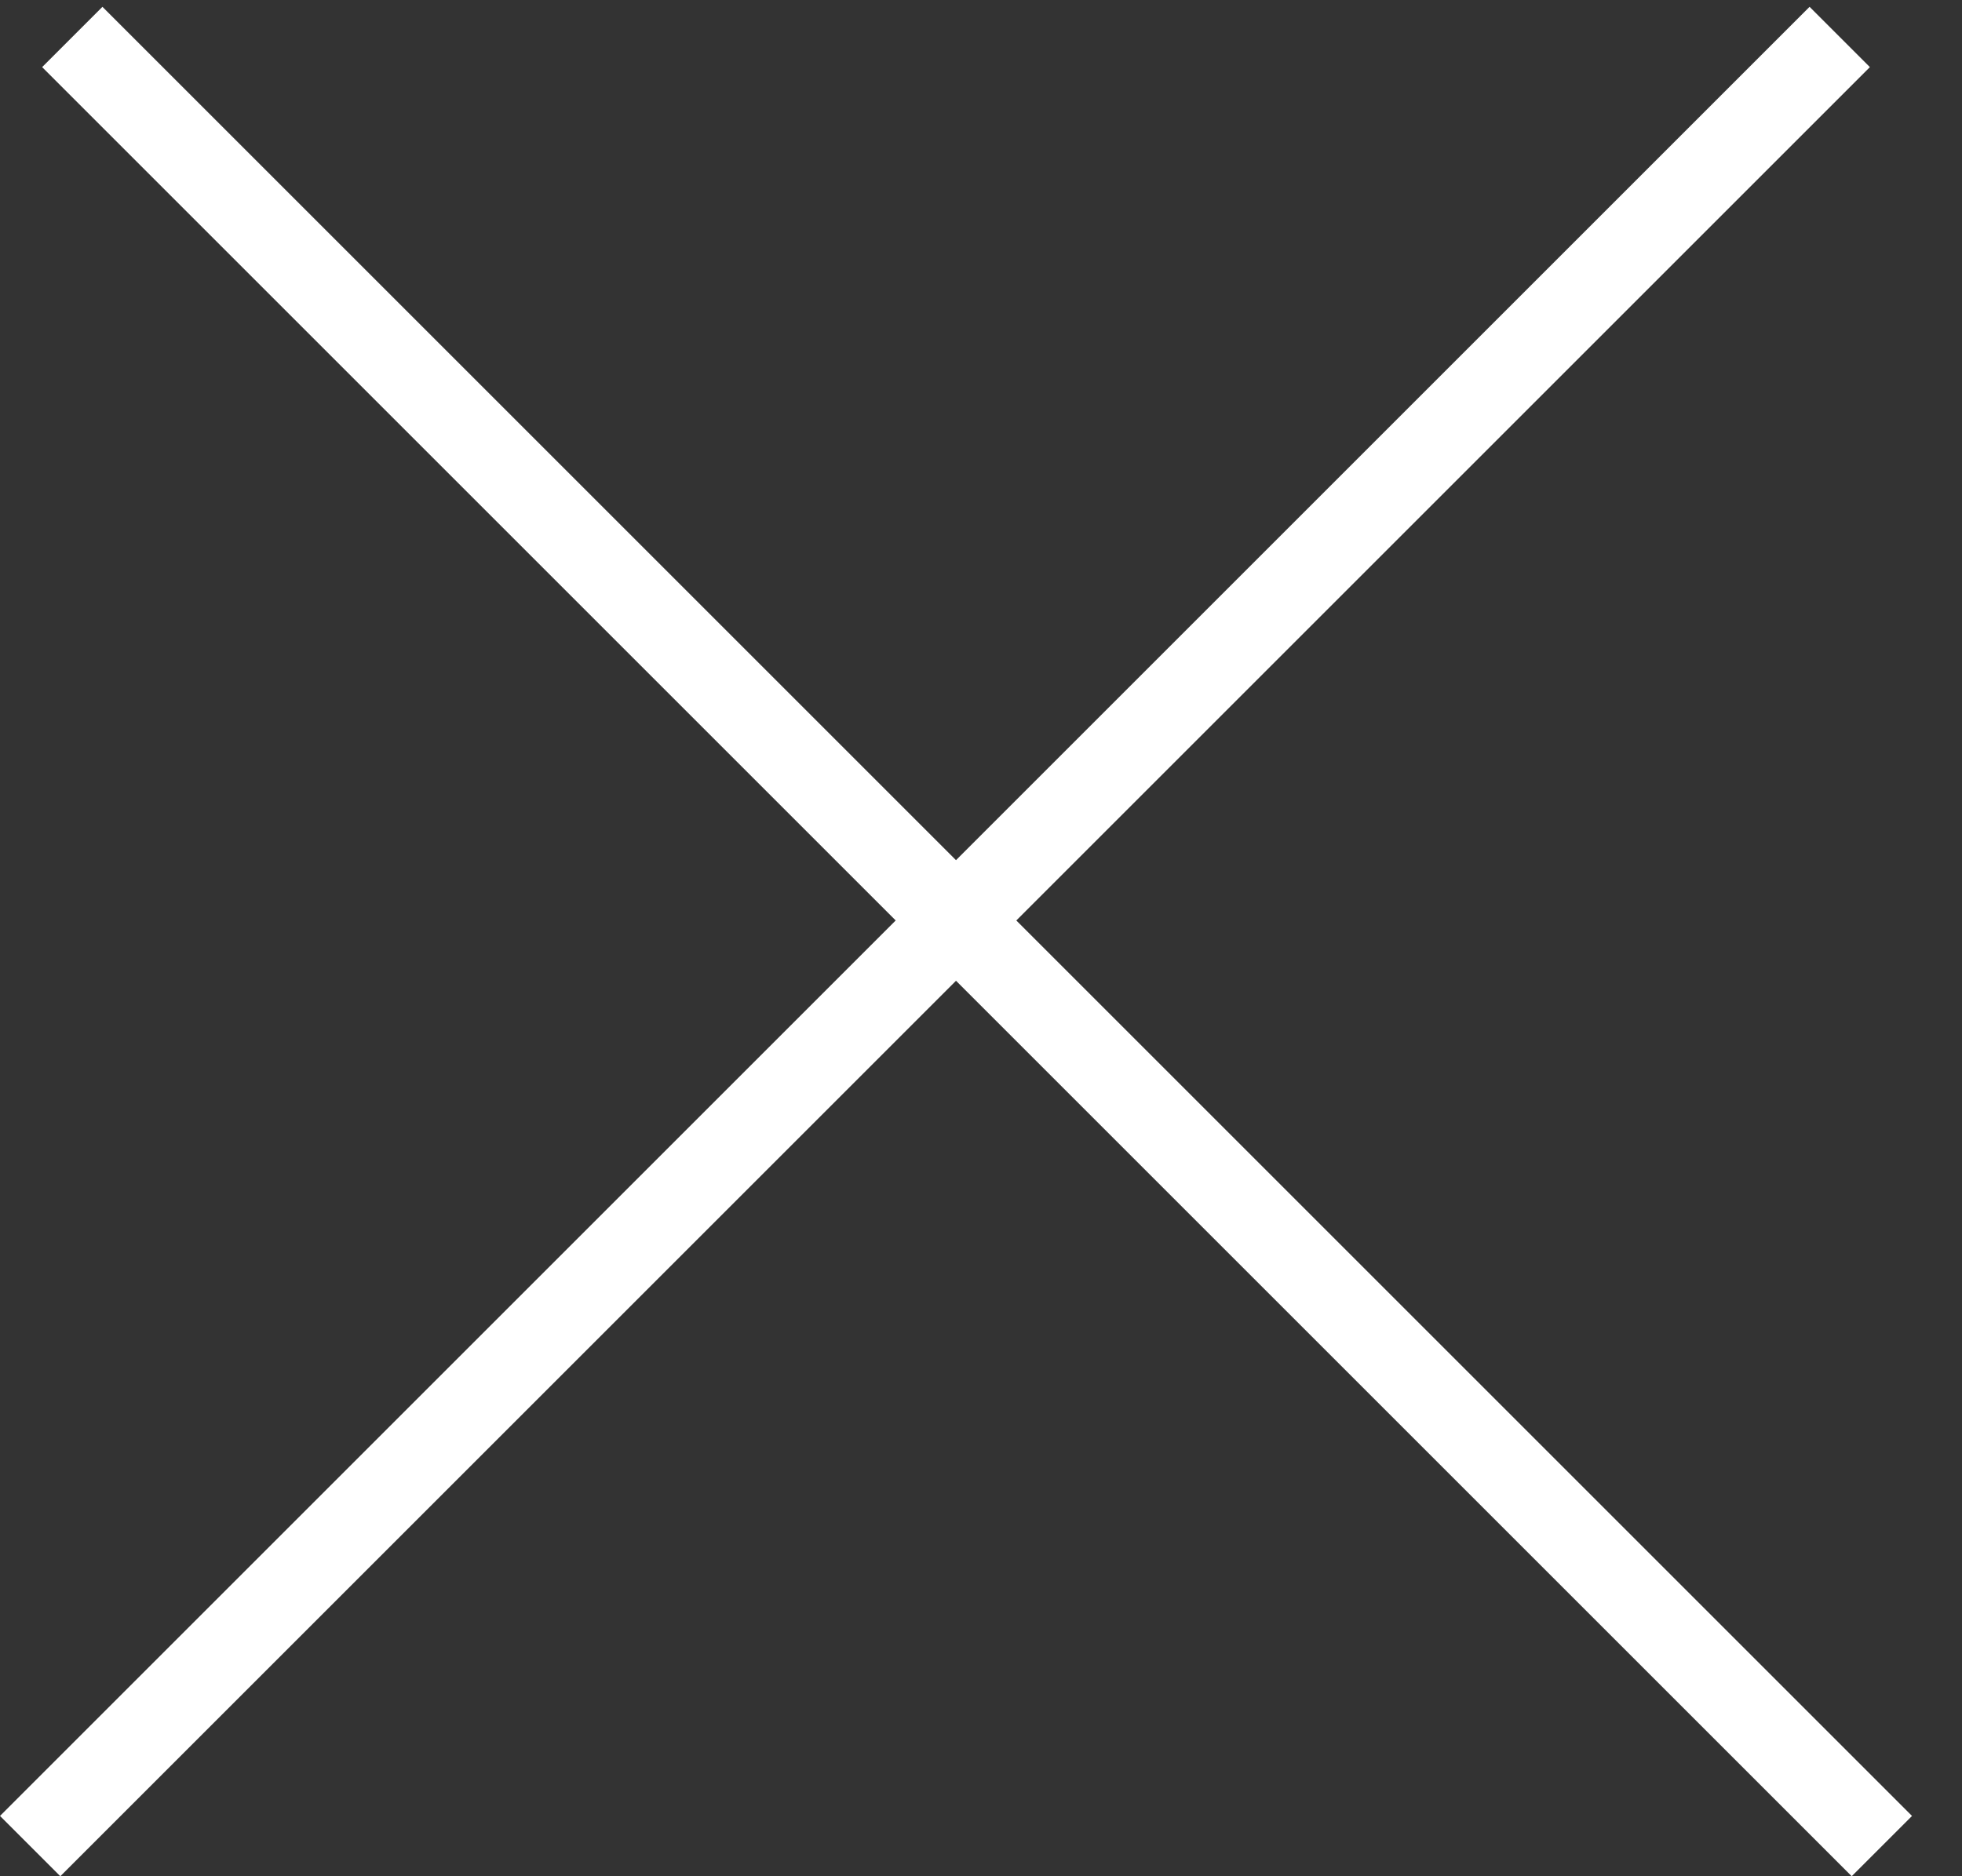 <svg width="23" height="22" viewBox="0 0 23 22" fill="none" xmlns="http://www.w3.org/2000/svg">
<rect x="0" y="0" width="23" height="22" fill="#333333" stroke="none"/>
<path fill-rule="evenodd" clip-rule="evenodd" d="M11.914 10.793L21.92 0.787L21.213 0.08L11.207 10.086L1.201 0.08L0.494 0.787L10.5 10.793L-1.44839e-05 21.293L0.707 22L11.207 11.5L21.707 22L22.414 21.293L11.914 10.793Z" fill="white"/>
</svg>
